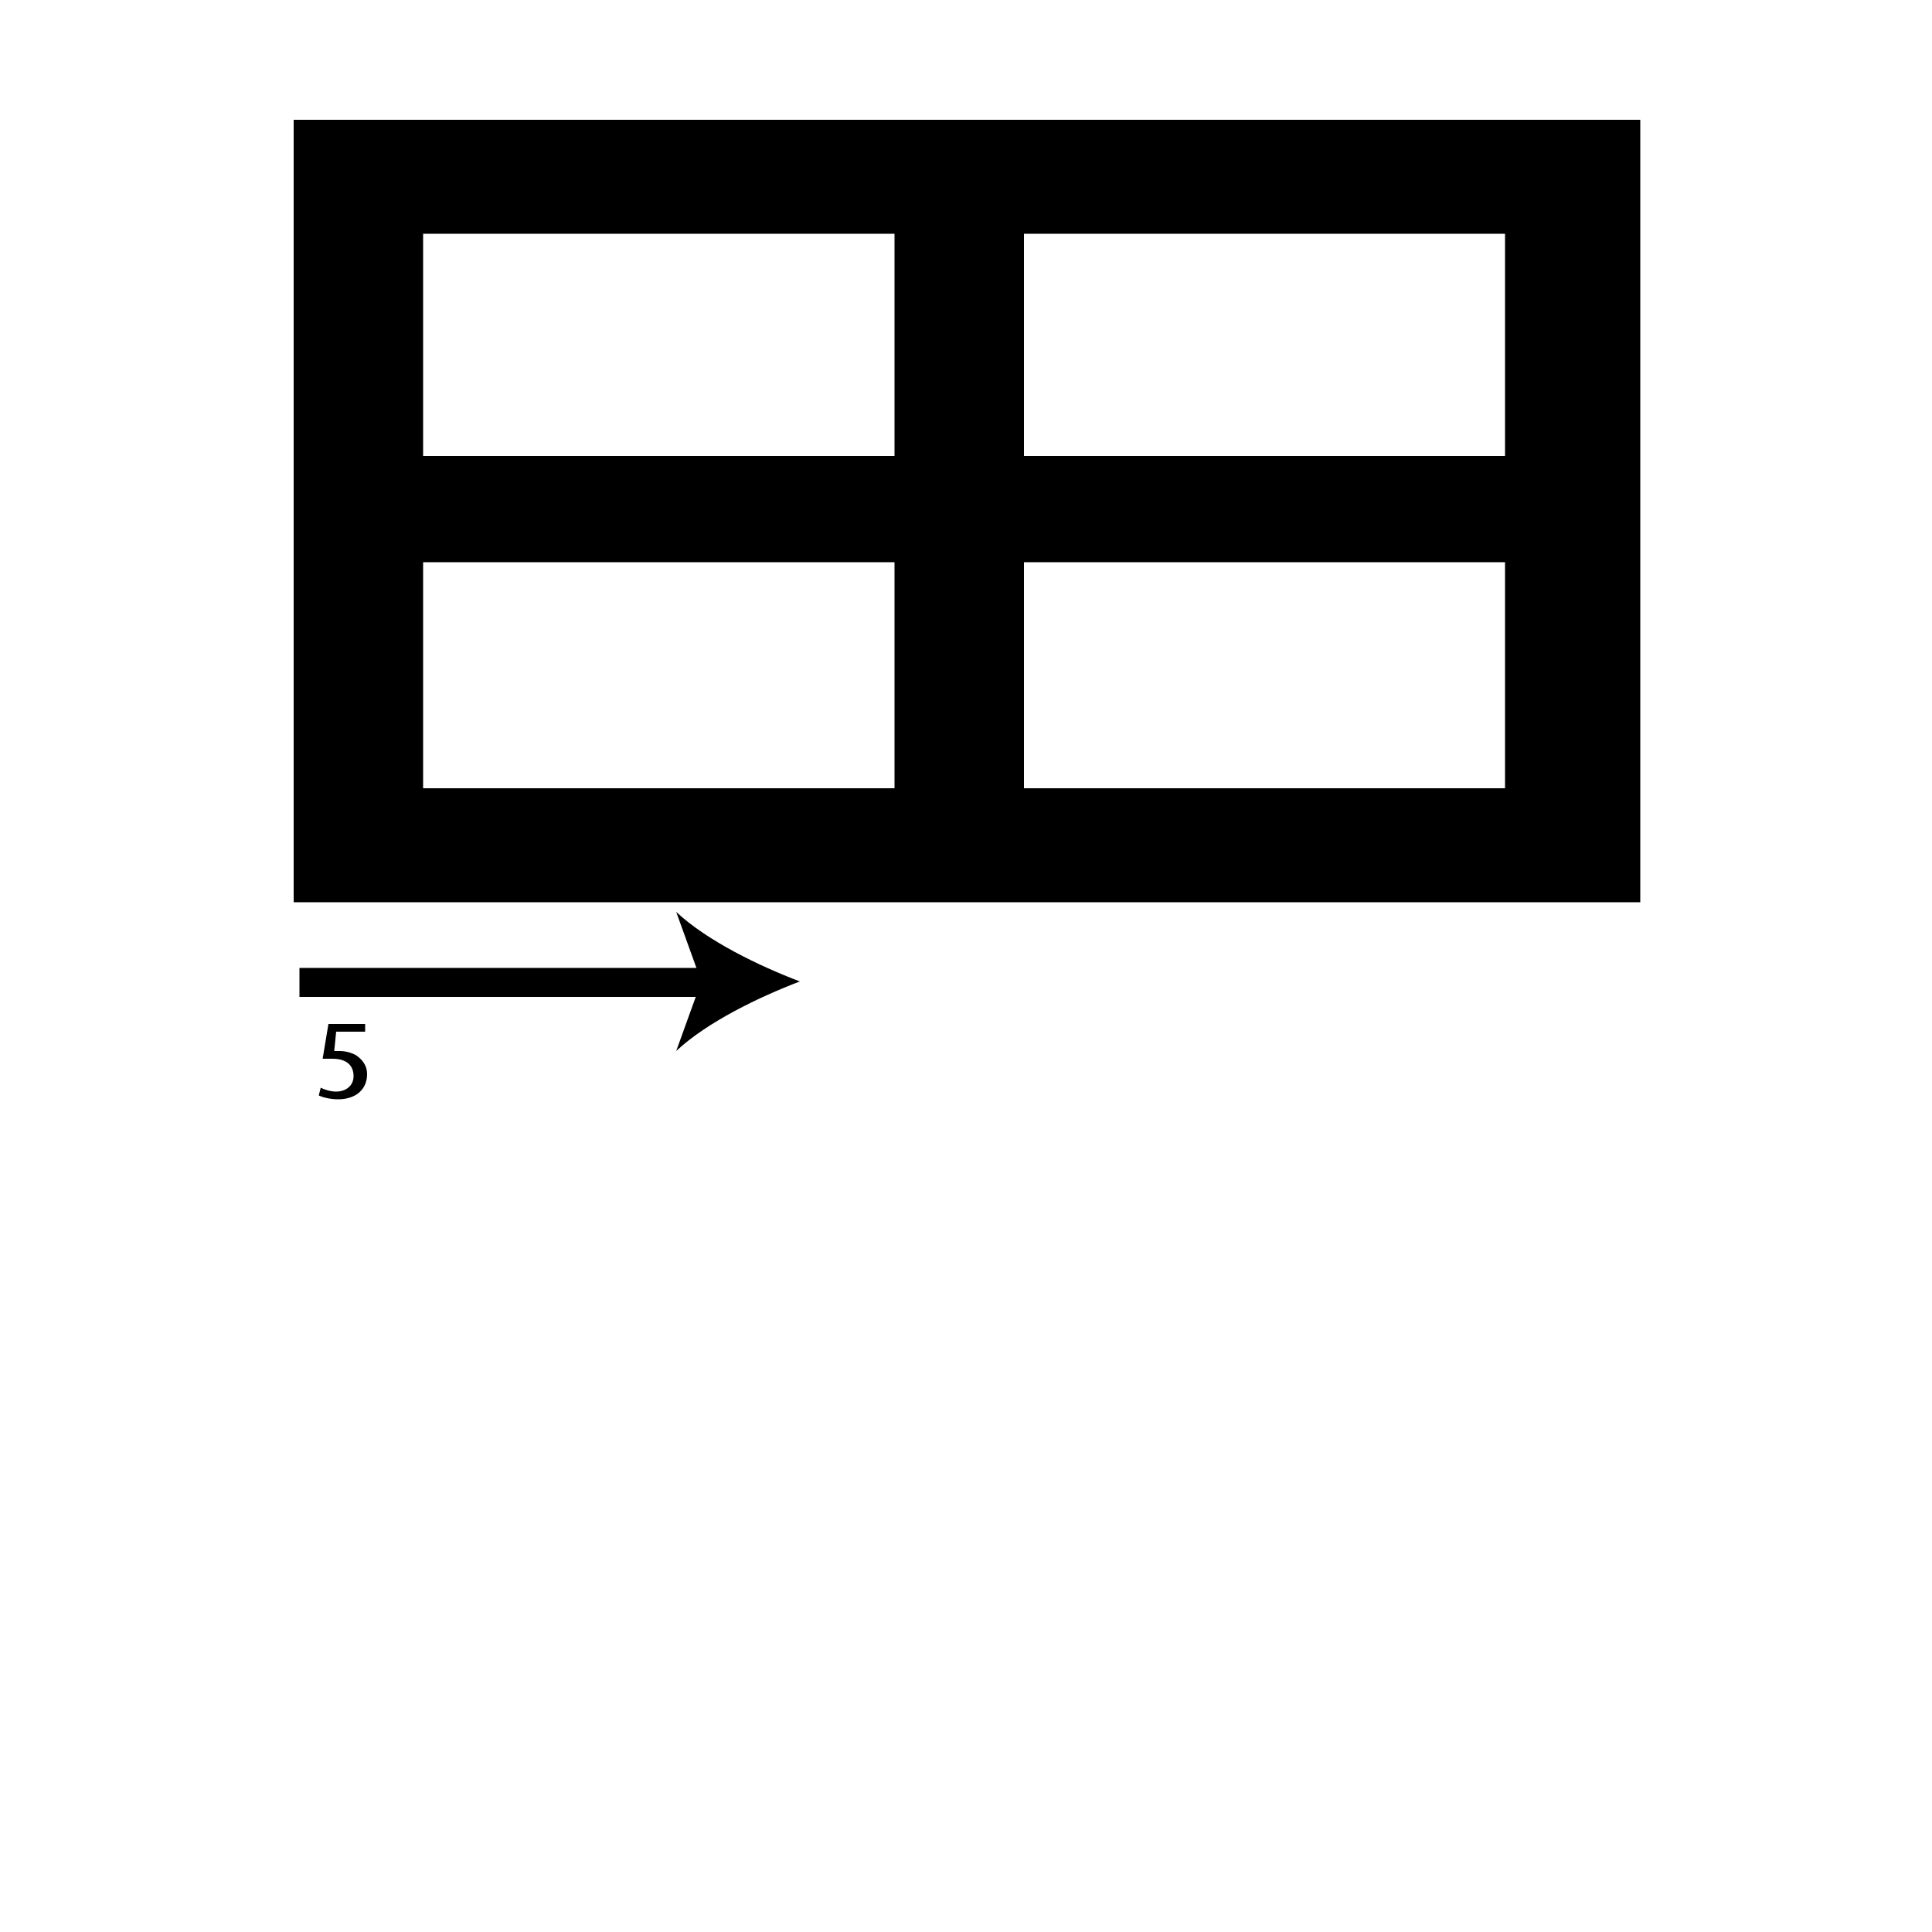 <?xml version="1.0" encoding="utf-8"?>
<!-- Generator: Adobe Illustrator 26.2.1, SVG Export Plug-In . SVG Version: 6.00 Build 0)  -->
<svg version="1.1" xmlns="http://www.w3.org/2000/svg" xmlns:xlink="http://www.w3.org/1999/xlink" x="0px" y="0px"
	 viewBox="0 0 100 100" style="enable-background:new 0 0 100 100;" xml:space="preserve" width = "100px" height = "100px">
<style type="text/css">
	.st0{display:none;}
	.st1{display:inline;}
</style> 


	<rect x="17.2" y="27.6" class="st2" width="12.6" height="0"/>

		<path d="M44.7,46.7H15.2V6.2h69.7v40.5H53.7 M21.9,12.1v11.5h24.4V12.1H21.9z M21.9,29.1v11.7h24.4V29.1H21.9z M77.9,23.6V12.1H53
			v11.5H77.9z M77.9,40.8V29.1H53v11.7H77.9z"/>

		<line x1="15.5" y1="50.8" x2="41.4" y2="50.8"/>

			<rect x="15.5" y="50.1" width="21.4" height="1.5"/>
	
				<path d="M41.4,50.8c-2.1,0.8-4.8,2.1-6.4,3.6l1.3-3.6L35,47.2C36.6,48.7,39.3,50,41.4,50.8z"/>
	
		<path d="M18.9,53.4h-1.5l-0.1,1c0.1,0,0.2,0,0.3,0c0.3,0,0.6,0.1,0.8,0.2c0.3,0.2,0.6,0.5,0.6,1c0,0.8-0.6,1.3-1.5,1.3
			c-0.4,0-0.8-0.1-1-0.2l0.1-0.4c0.2,0.1,0.5,0.2,0.8,0.2c0.5,0,0.9-0.3,0.9-0.8c0-0.5-0.3-0.9-1.1-0.9c-0.2,0-0.4,0-0.5,0L17,53
			h1.9V53.4z"/>

</svg>